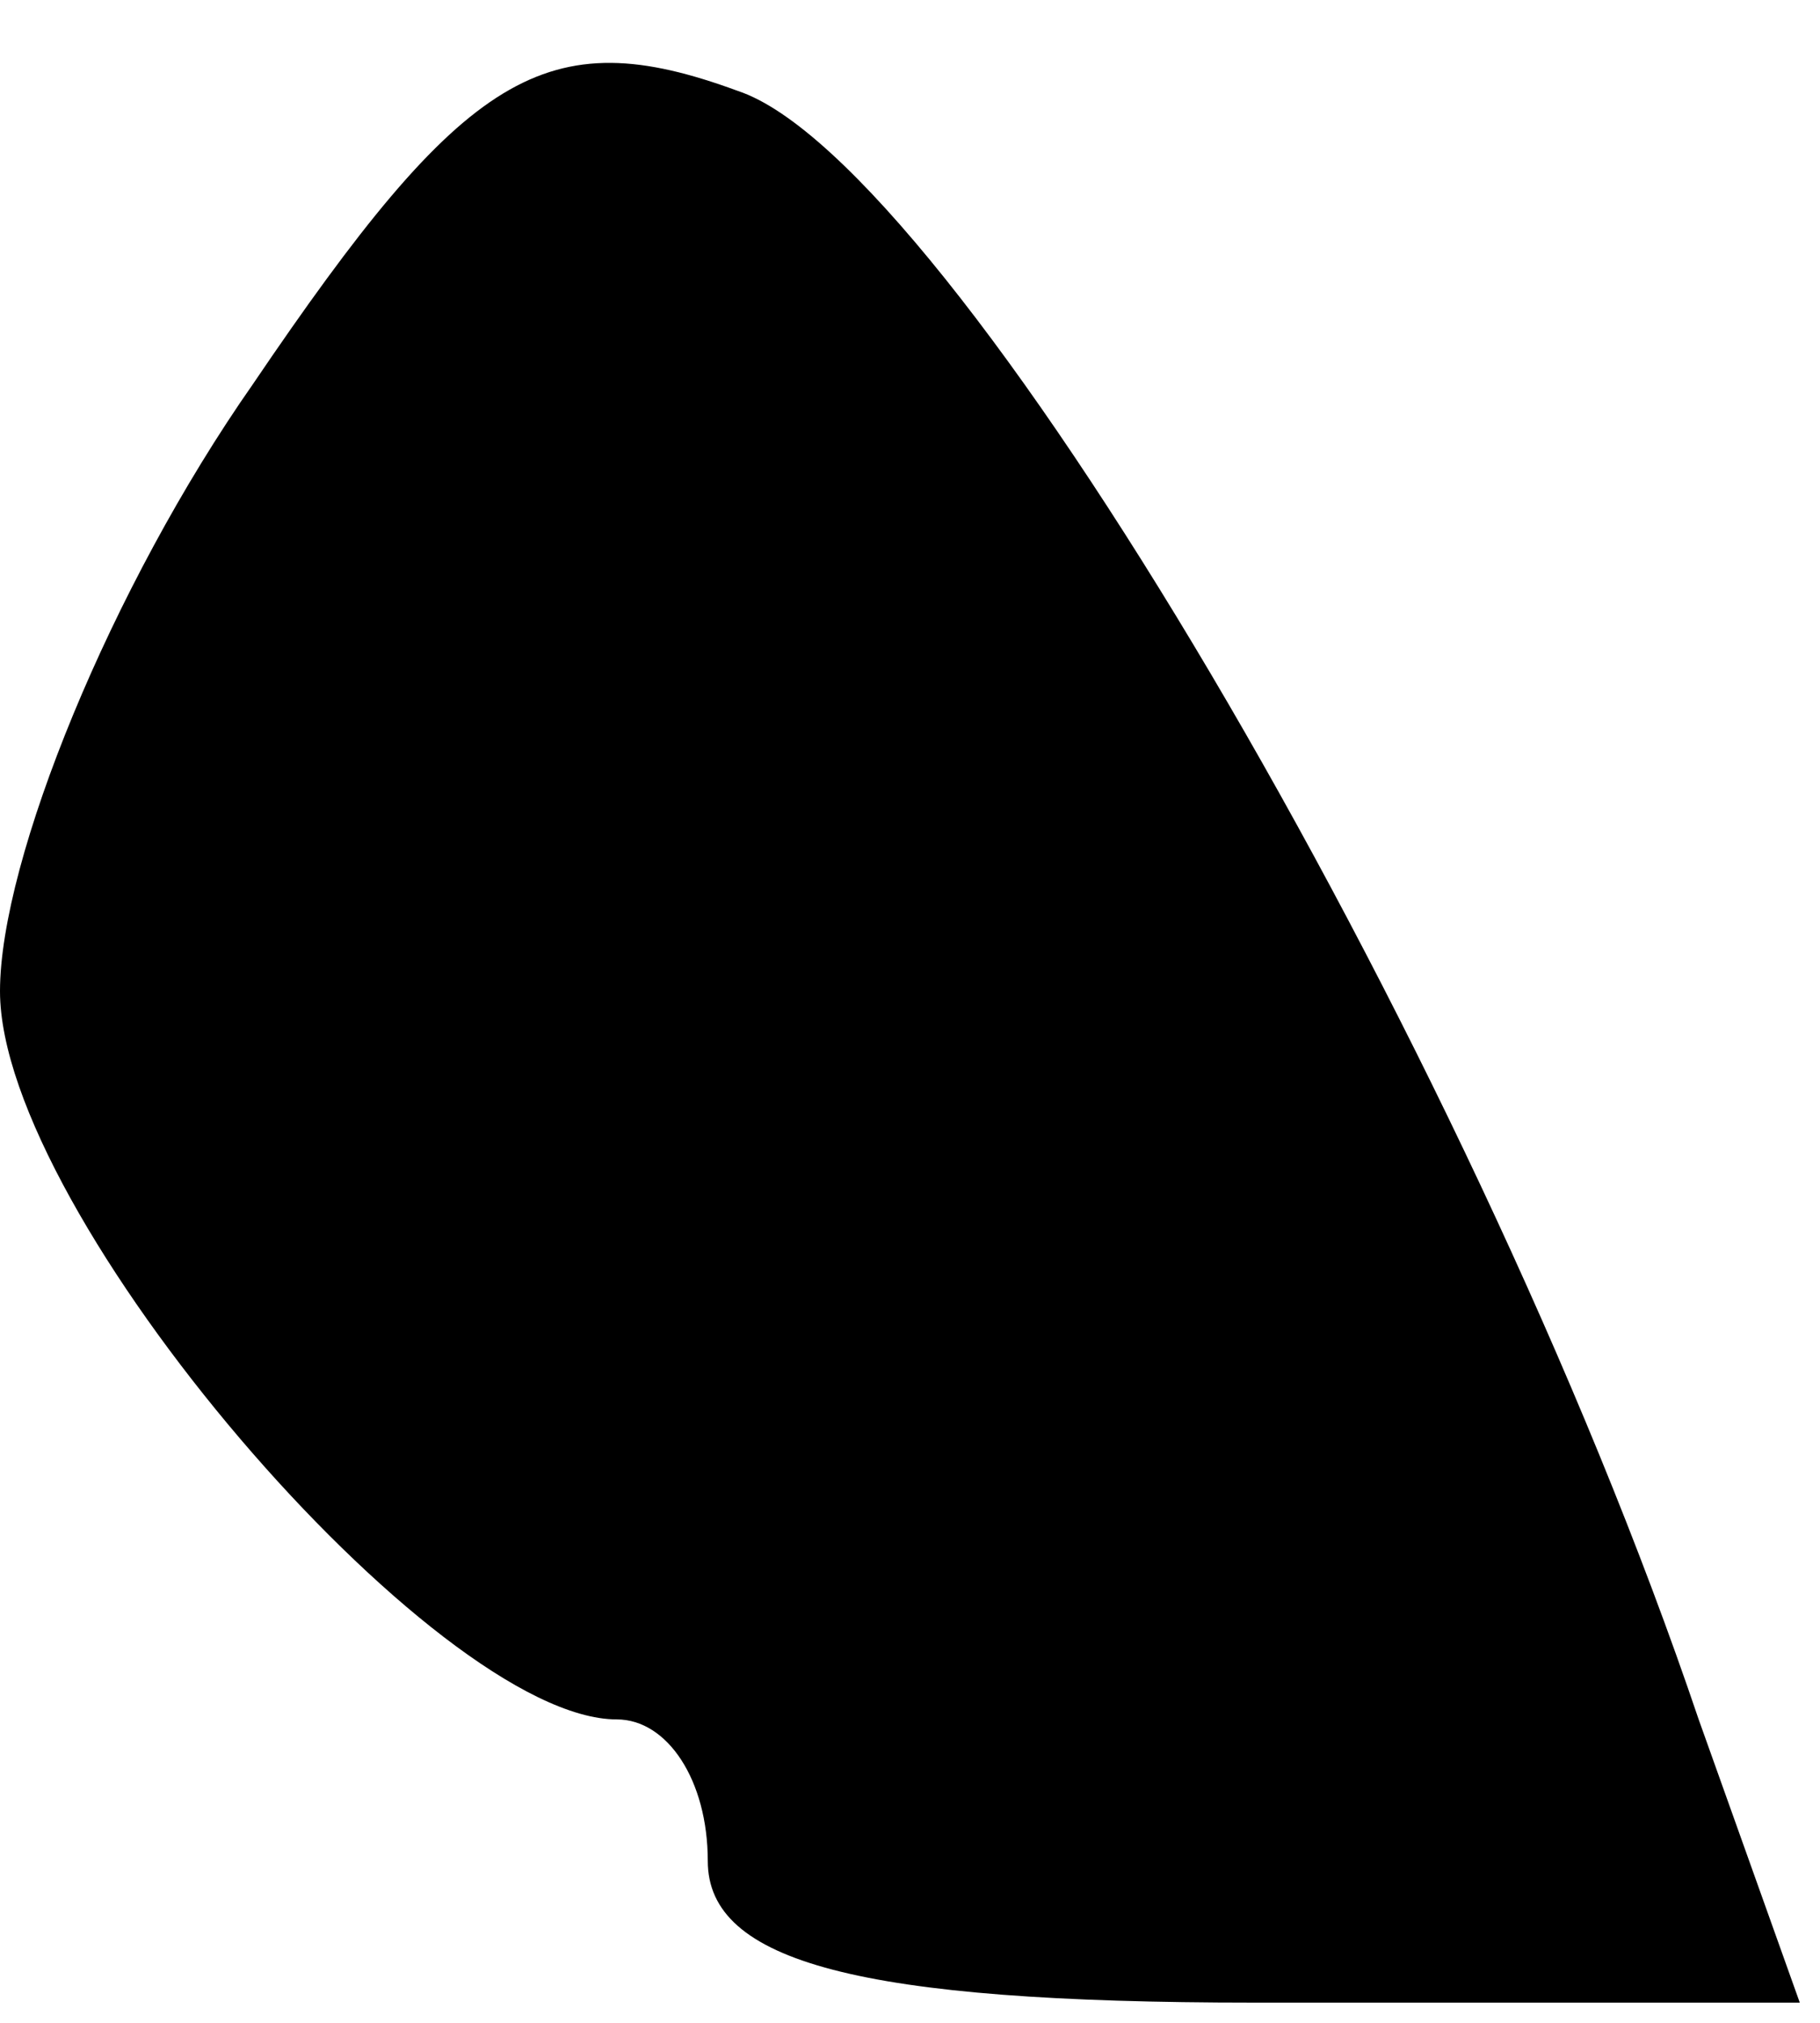 <?xml version="1.0" standalone="no"?>
<!DOCTYPE svg PUBLIC "-//W3C//DTD SVG 20010904//EN"
 "http://www.w3.org/TR/2001/REC-SVG-20010904/DTD/svg10.dtd">
<svg version="1.0" xmlns="http://www.w3.org/2000/svg"
 width="18pt" height="20pt" viewBox="0 0 18 20"
 preserveAspectRatio="xMidYMid meet">
<g transform="translate(0,20) scale(0.1,-0.1)"
fill="#000000" stroke="none">
<path fill="#000000" stroke="none" d="M25 162 c-14 -20 -25 -47 -25 -60 0
-22 43 -72 61 -72 5 0 9 -6 9 -14 0 -10 15 -14 54 -14 l54 0 -10 28 c-23 68
-74 154 -95 161 -19 7 -27 2 -48 -29z"/>
</g>
</svg>
